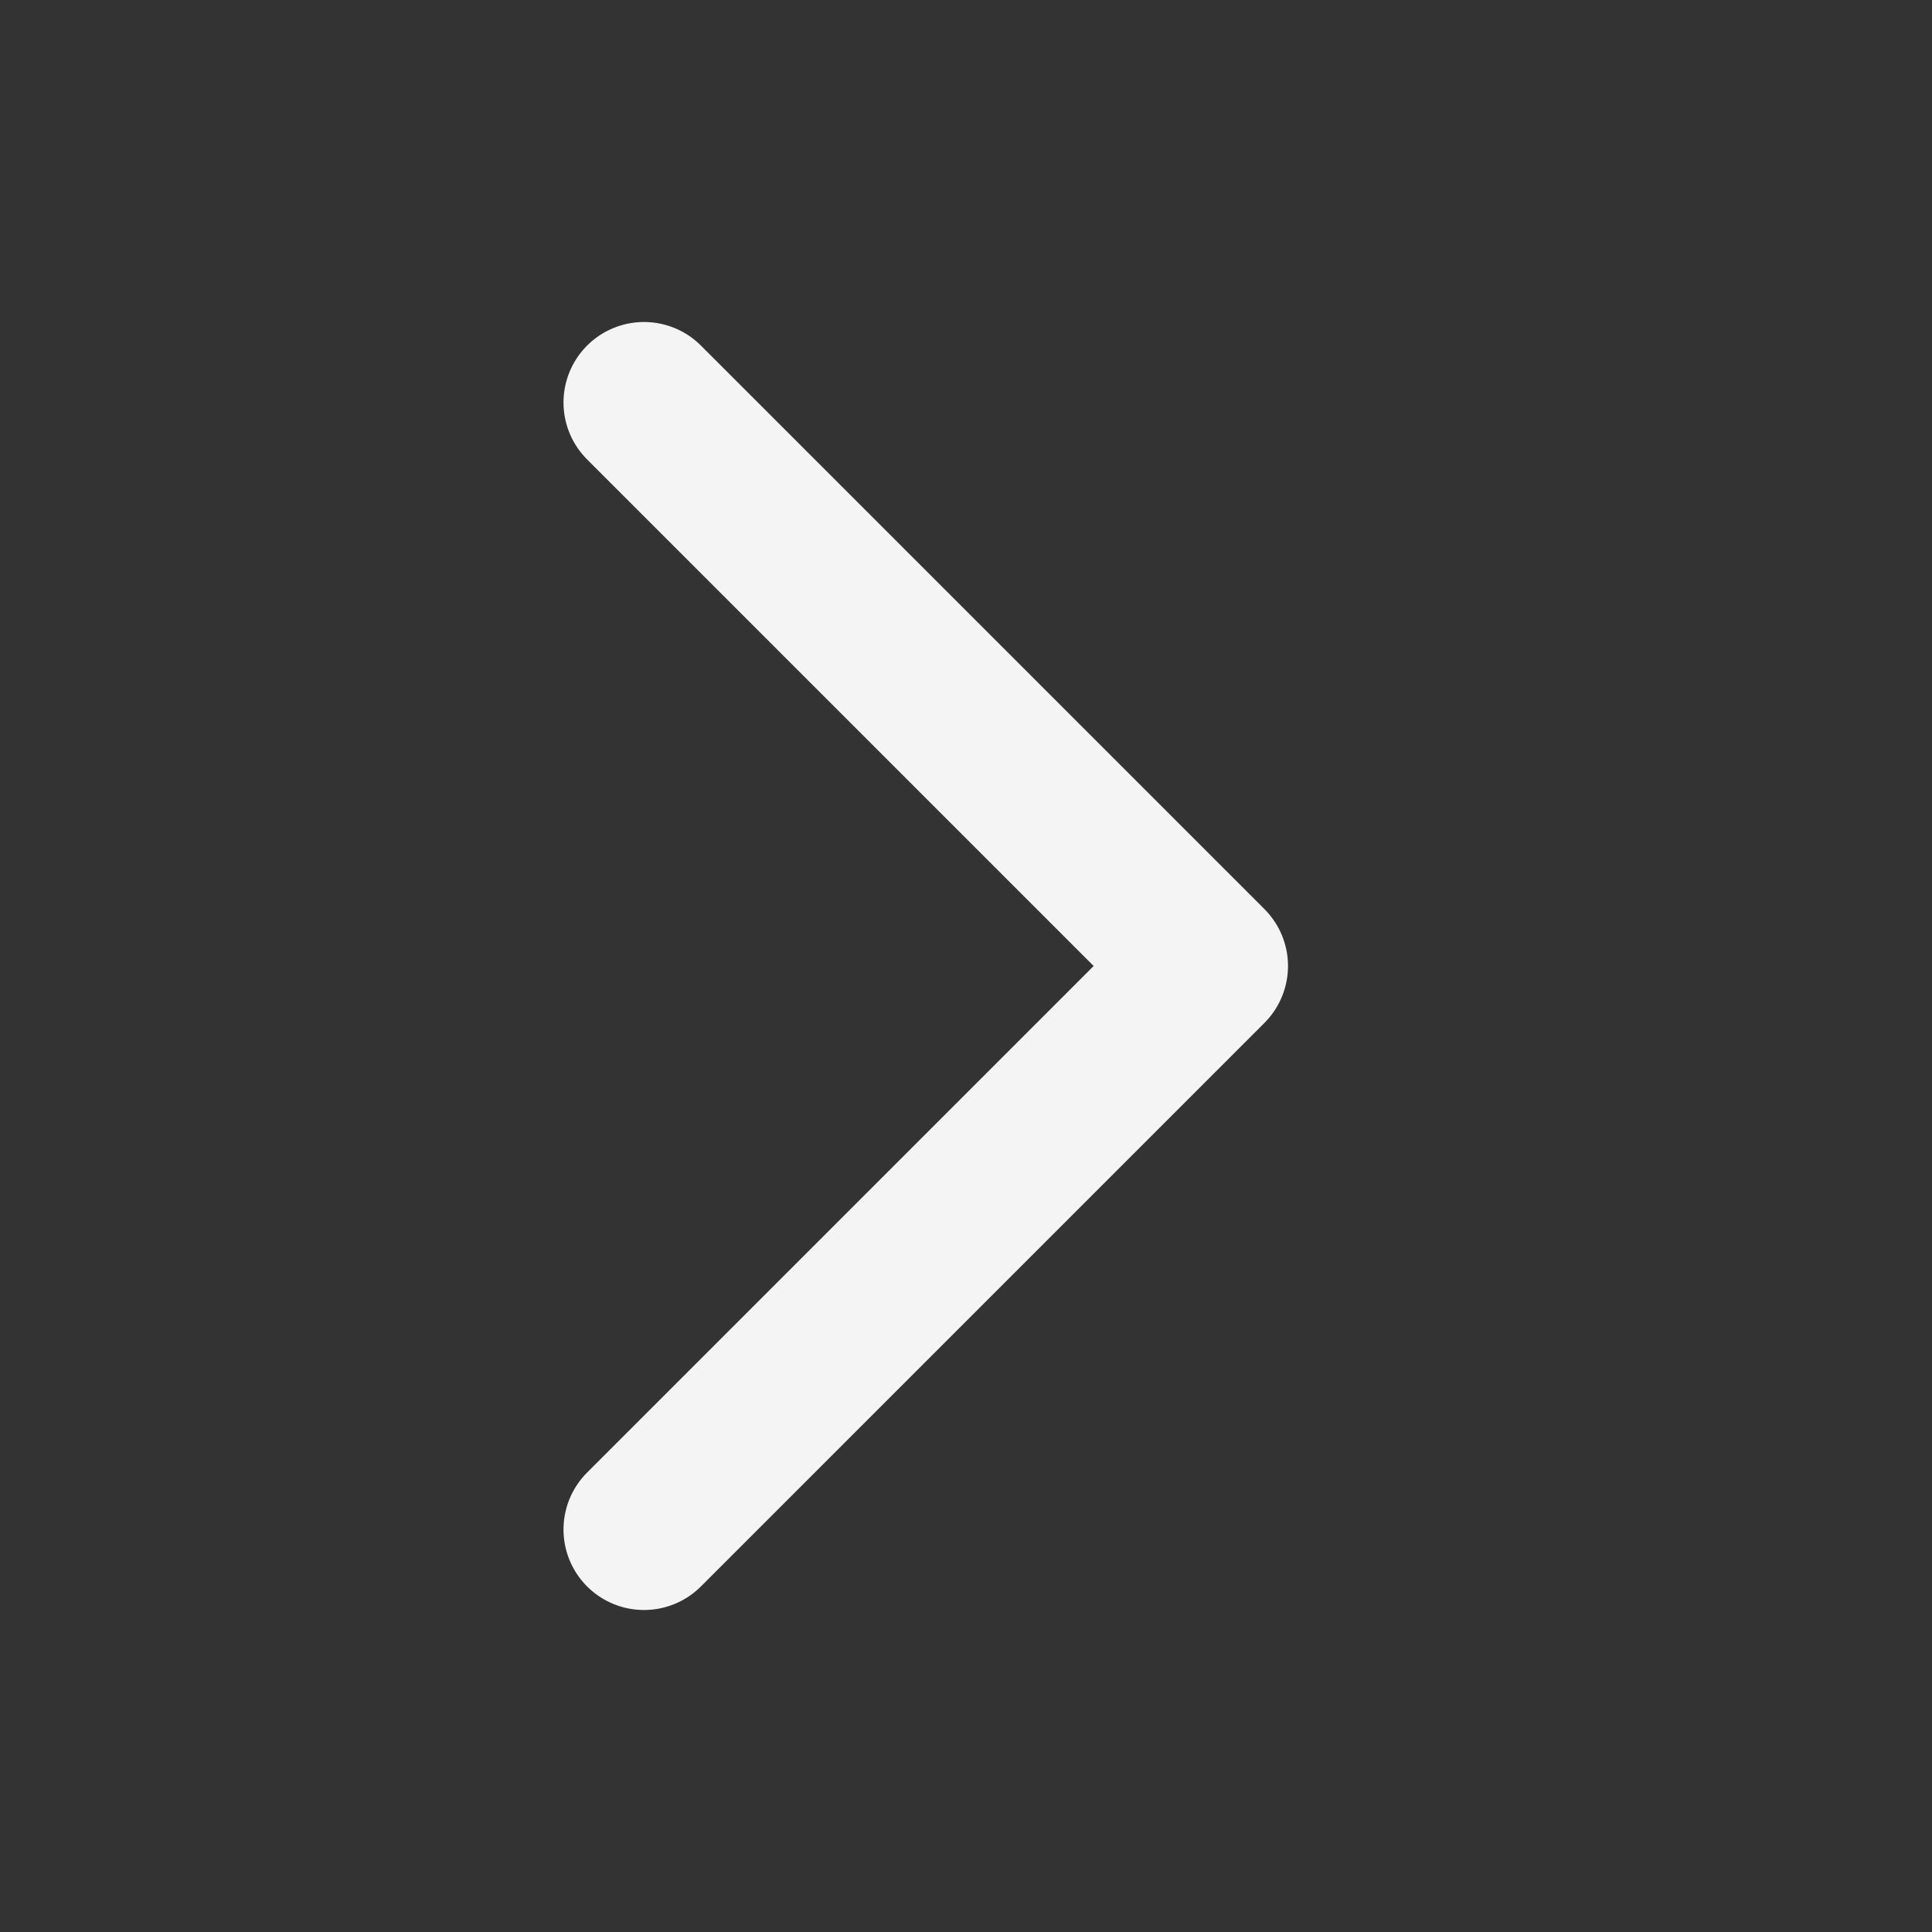 <svg width="24" height="24" viewBox="0 0 24 24" fill="none" xmlns="http://www.w3.org/2000/svg">
  <rect x="0" y="0" width="24" height="24" fill="#333333" stroke="none"/>
  <path d="M8 5l7 7-7 7" stroke="#f4f4f5" stroke-width="2" stroke-linecap="round" stroke-linejoin="round"/>
</svg>
